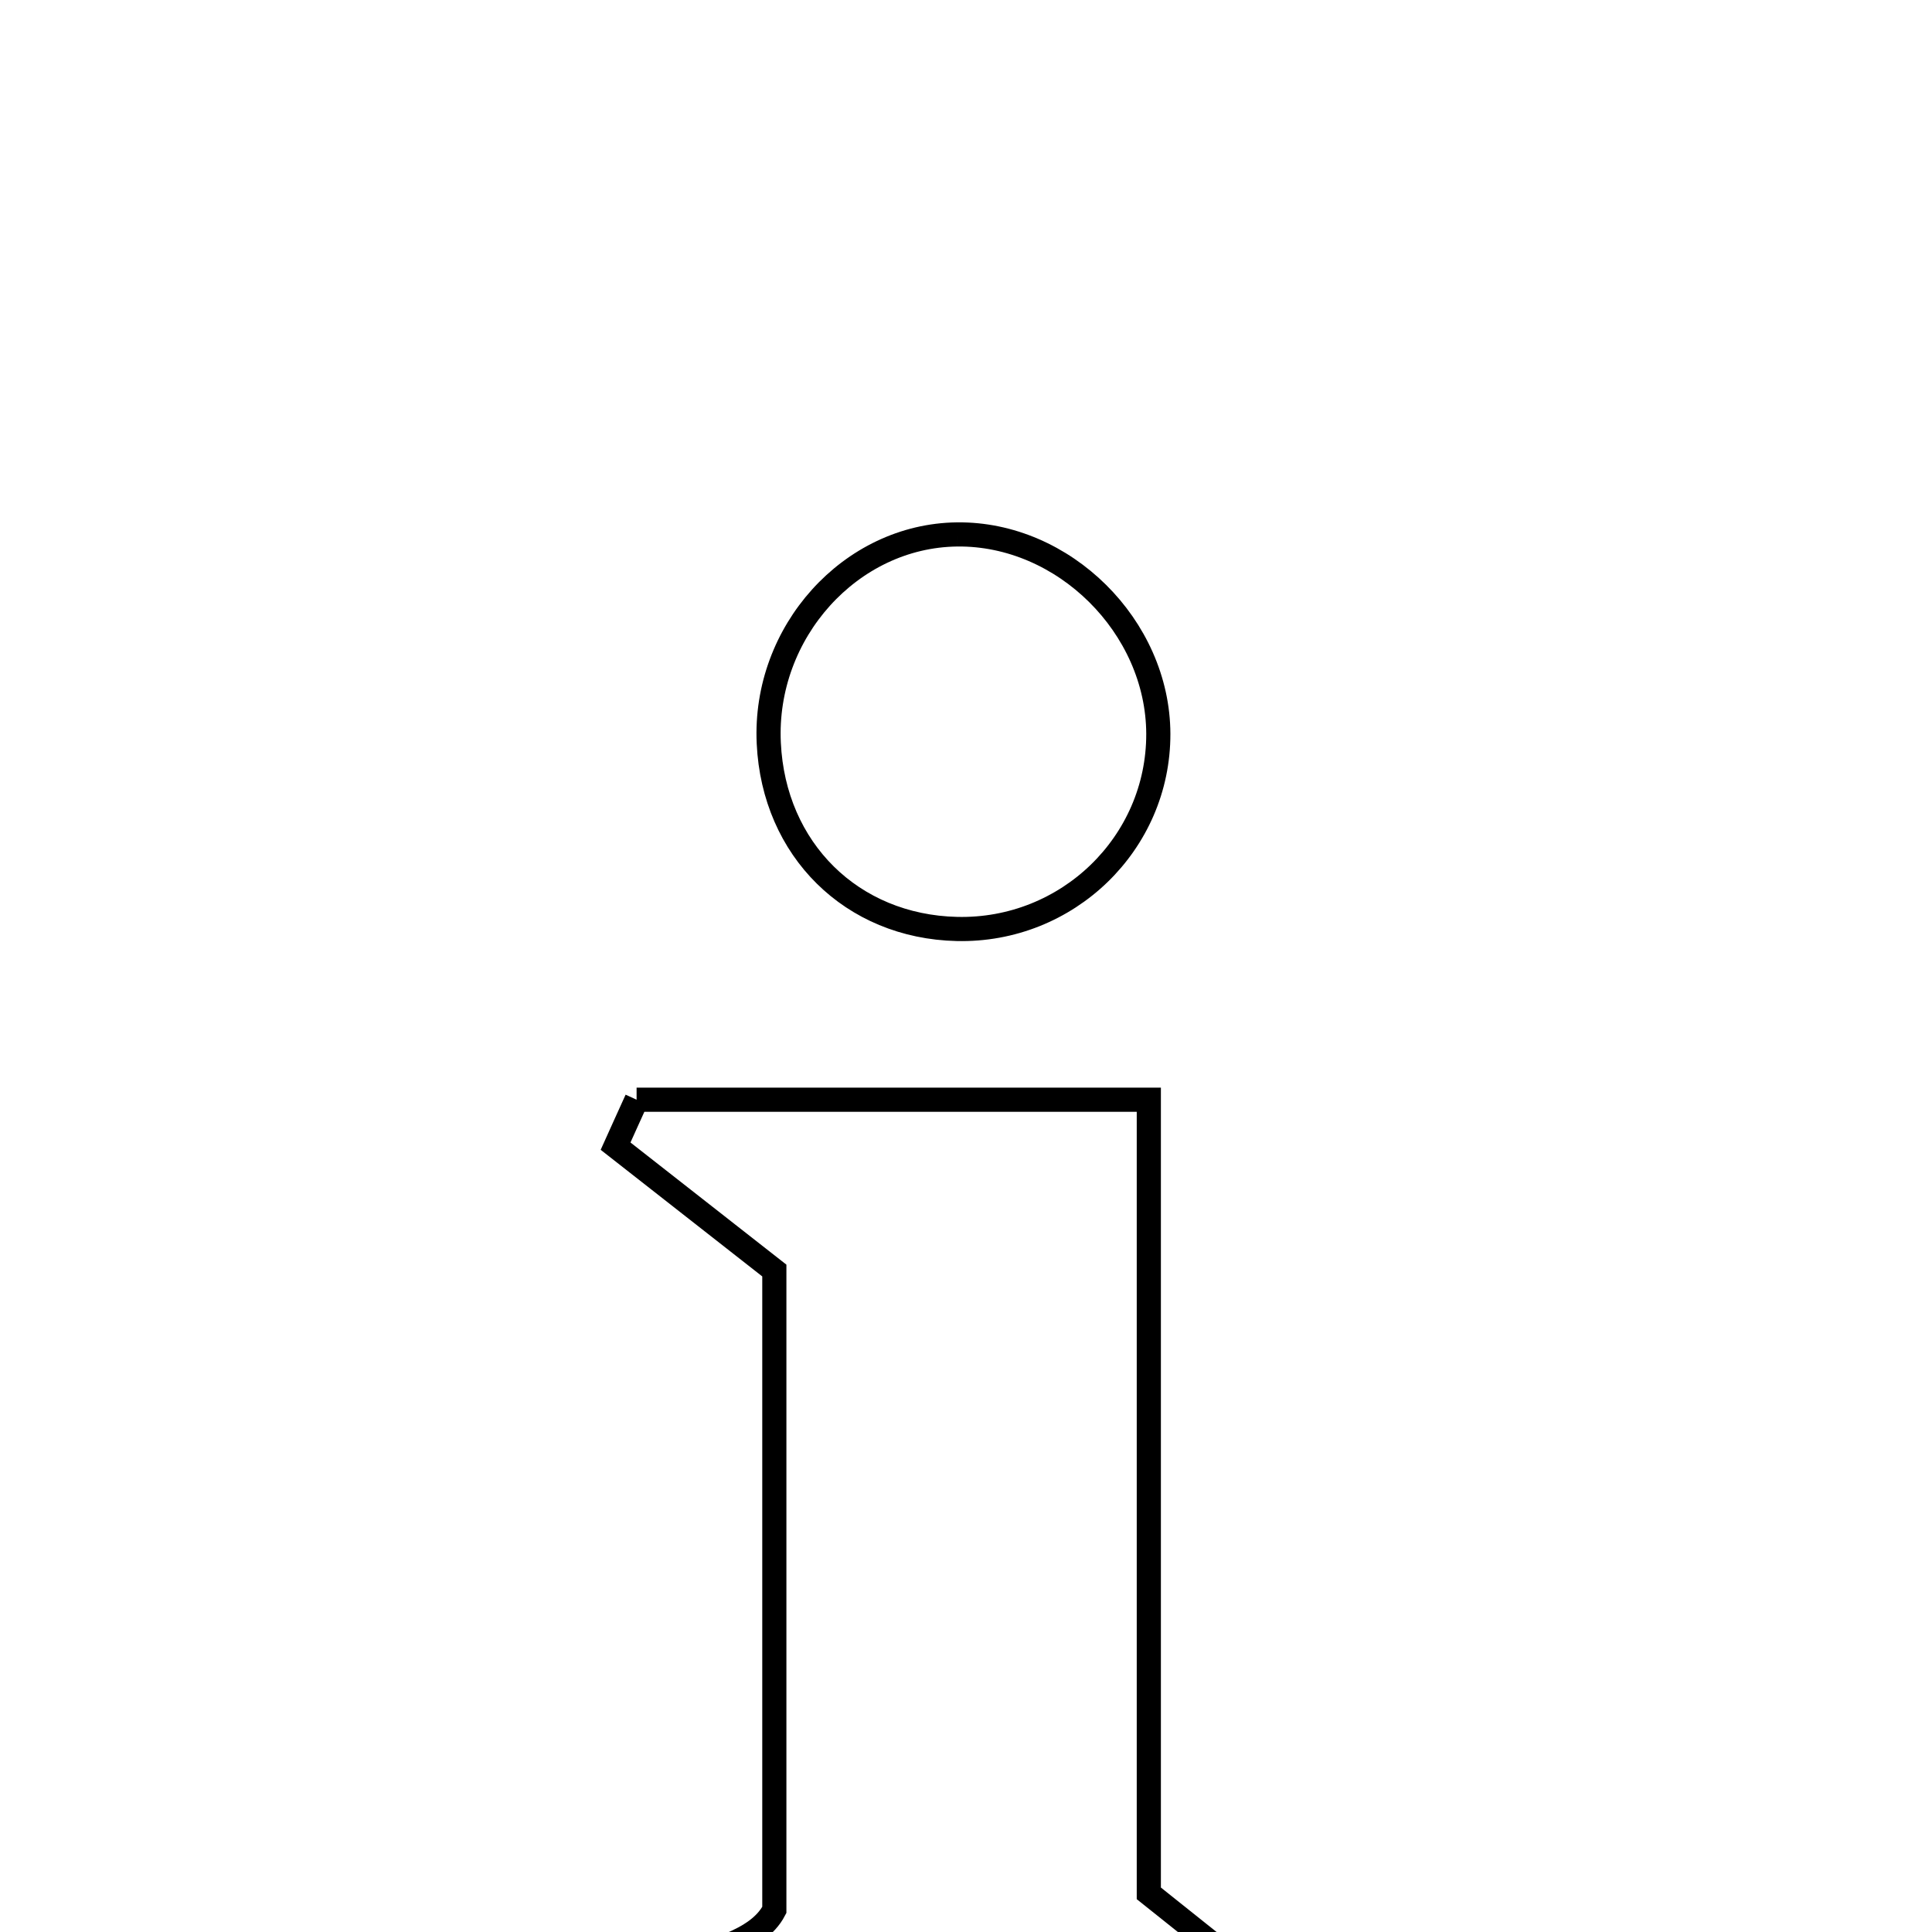 <svg xmlns="http://www.w3.org/2000/svg" viewBox="0.0 0.0 24.0 24.0" height="200px" width="200px"><path fill="none" stroke="black" stroke-width=".3" stroke-opacity="1.0"  filling="0" d="M11.889 6.639 C13.214 6.623 14.385 7.783 14.389 9.116 C14.392 10.475 13.261 11.572 11.887 11.54 C10.581 11.51 9.612 10.553 9.55 9.232 C9.484 7.853 10.566 6.654 11.889 6.639"></path>
<path fill="none" stroke="black" stroke-width=".3" stroke-opacity="1.0"  filling="0" d="M7.908 13.661 C9.938 13.661 11.968 13.661 14.271 13.661 C14.271 16.937 14.271 20.375 14.271 23.52 C15.213 24.271 15.851 24.781 16.489 25.29 C16.403 25.473 16.317 25.656 16.231 25.839 C13.518 25.839 10.804 25.839 8.078 25.839 C7.177 24.087 9.191 24.548 9.619 23.726 C9.619 21.105 9.619 18.412 9.619 15.783 C8.922 15.237 8.284 14.738 7.647 14.238 C7.734 14.046 7.82 13.853 7.908 13.661"></path></svg>